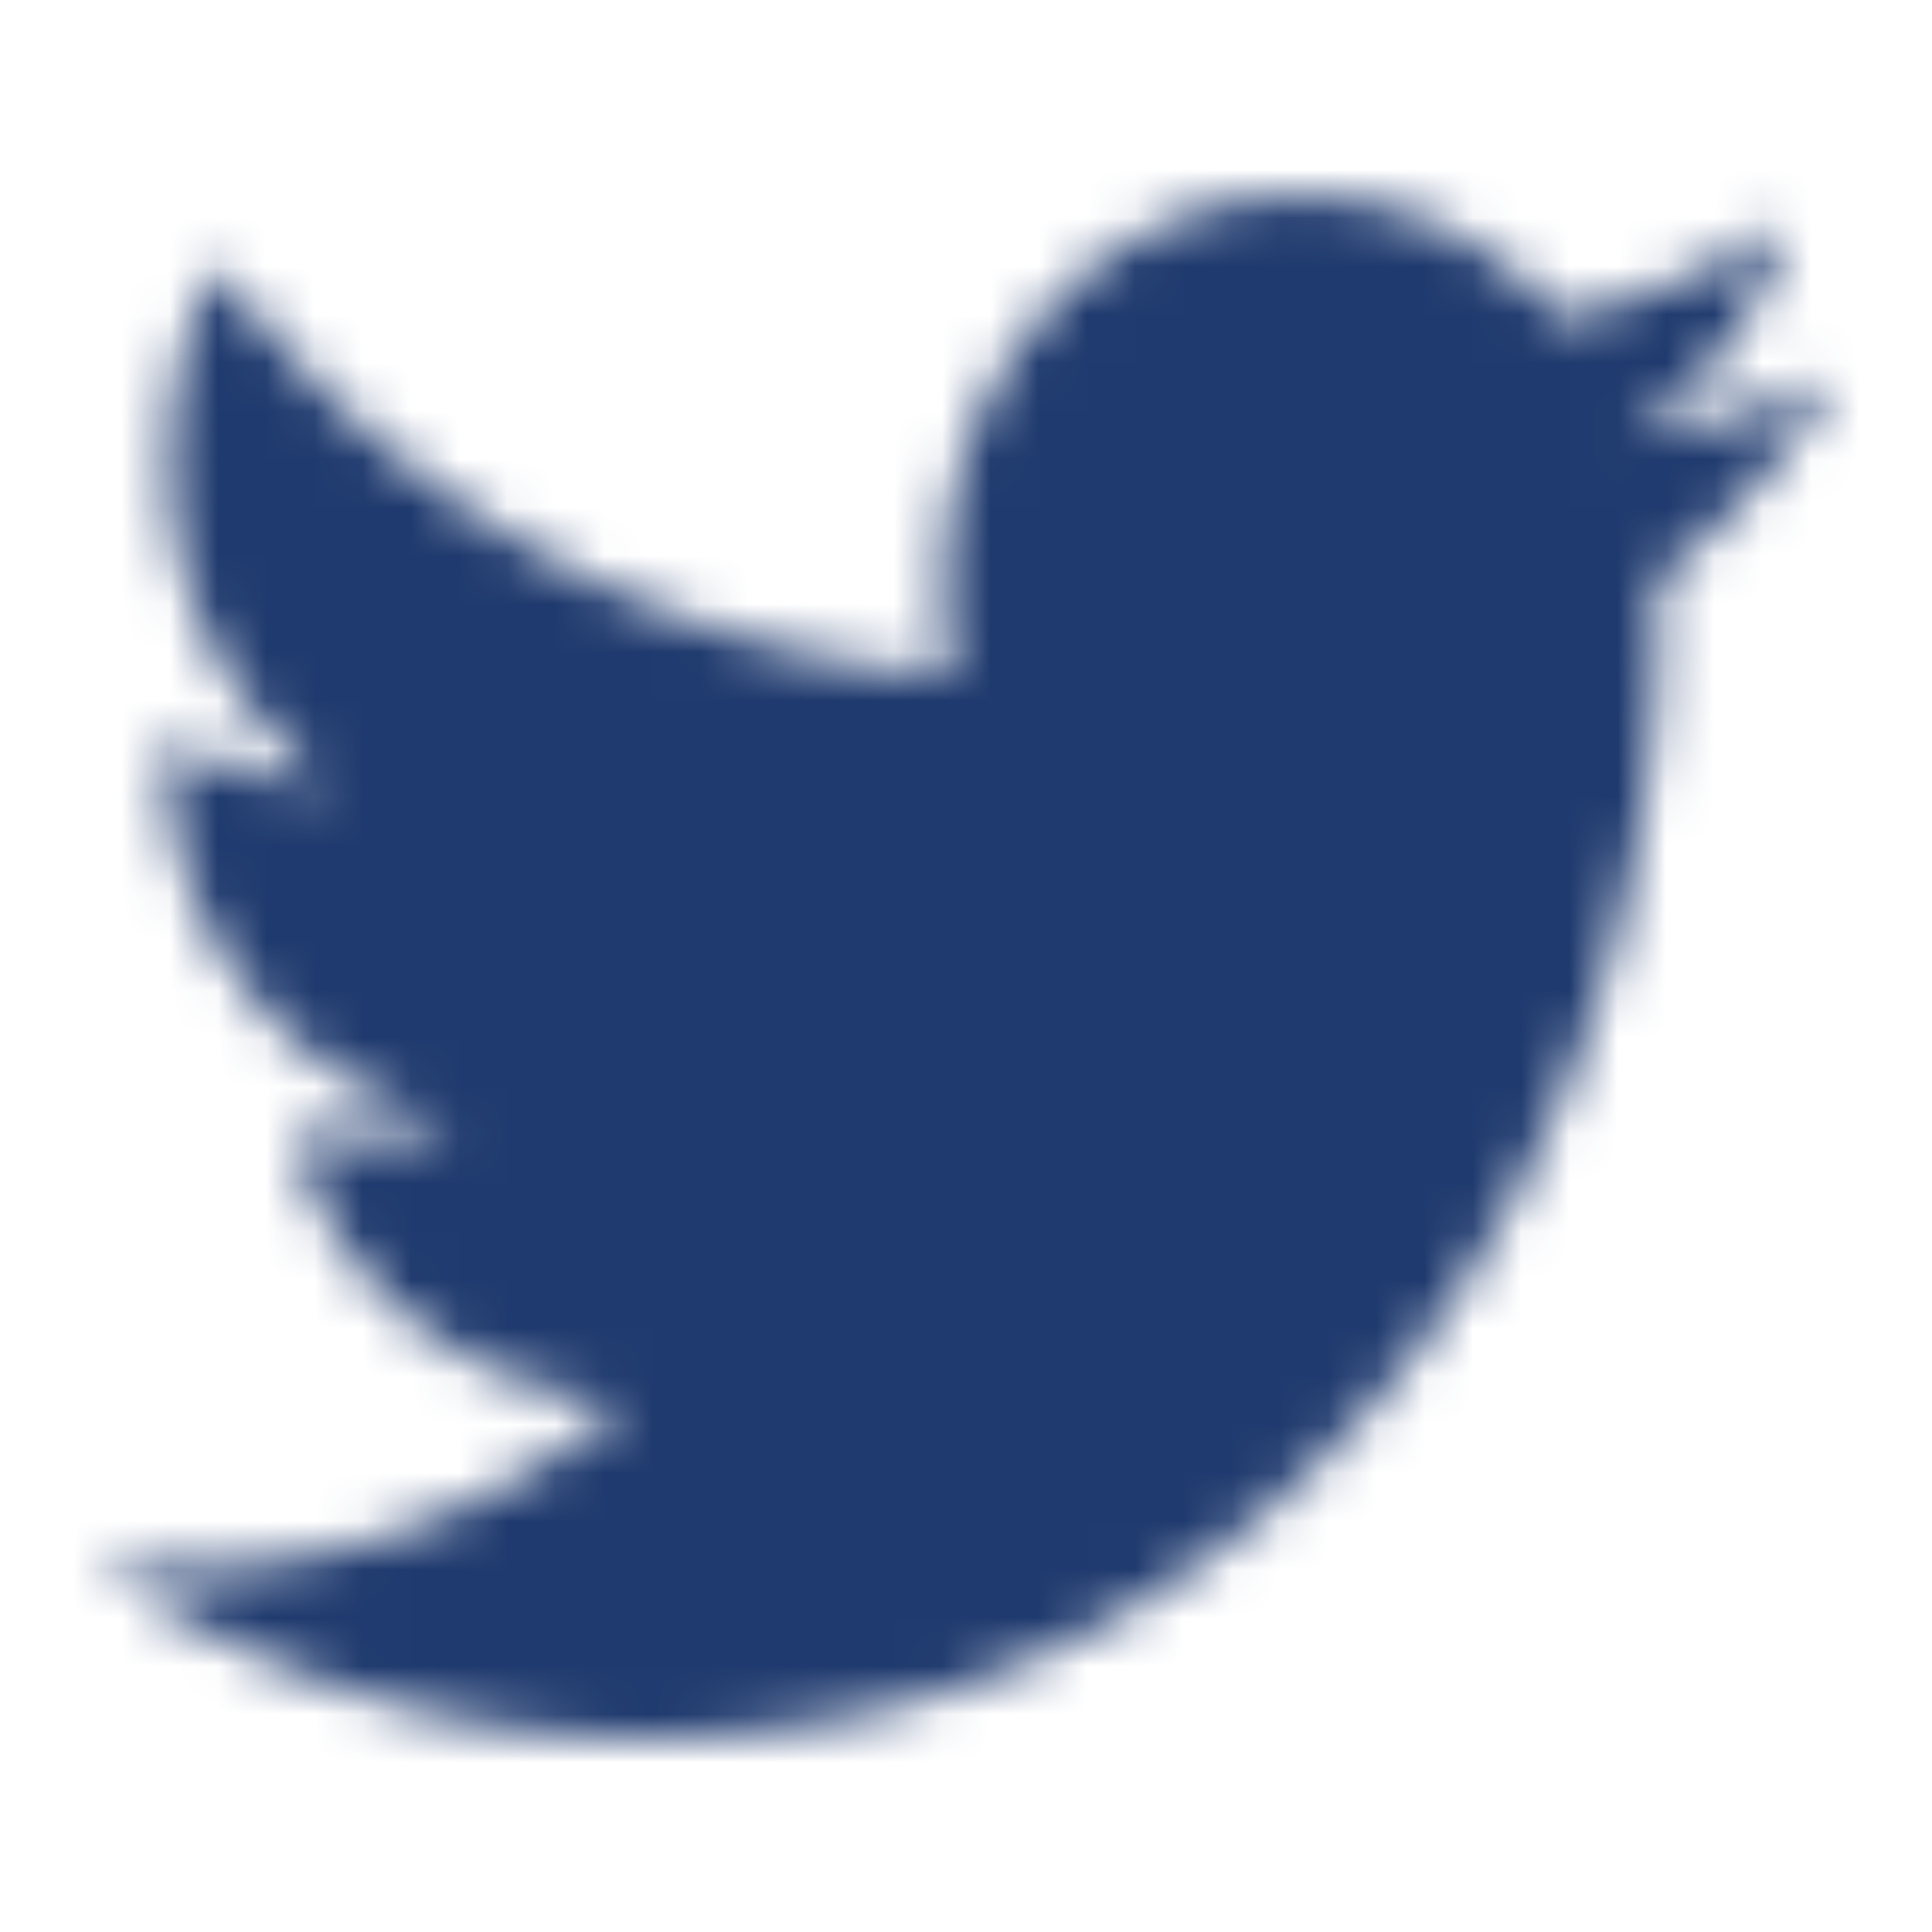 <svg id="Livello_1" data-name="Livello 1" xmlns="http://www.w3.org/2000/svg" xmlns:xlink="http://www.w3.org/1999/xlink" viewBox="0 0 40 40"><defs><style>.cls-1{fill:#fff;fill-rule:evenodd;}.cls-2{mask:url(#mask);}.cls-3{fill:#1f3a6e;}</style><mask id="mask" x="0" y="0" width="40" height="40" maskUnits="userSpaceOnUse"><g transform="translate(-121.5 -263)"><g id="mask-2"><path id="path-1" class="cls-1" d="M159.5,270.79a13.7,13.7,0,0,1-4.24,1.27,8,8,0,0,0,3.25-4.47,13.92,13.92,0,0,1-4.7,2,7.07,7.07,0,0,0-5.39-2.55c-4.07,0-7.38,3.62-7.38,8.08a8.57,8.57,0,0,0,.19,1.84A20.4,20.4,0,0,1,126,268.47a8.63,8.63,0,0,0-1,4.07,8.3,8.3,0,0,0,3.28,6.72,6.87,6.87,0,0,1-3.34-1v.1a7.93,7.93,0,0,0,5.92,7.92,6.6,6.6,0,0,1-1.94.28,7,7,0,0,1-1.39-.14,7.49,7.49,0,0,0,6.9,5.6,14,14,0,0,1-9.18,3.46,12.9,12.9,0,0,1-1.76-.11A19.64,19.64,0,0,0,134.82,299c13.59,0,21-12.31,21-23,0-.35,0-.71,0-1a15.91,15.91,0,0,0,3.68-4.18"/></g></g></mask></defs><title>twitter-alpha</title><g class="cls-2"><rect id="Rectangle" class="cls-3" width="40" height="40"/></g></svg>